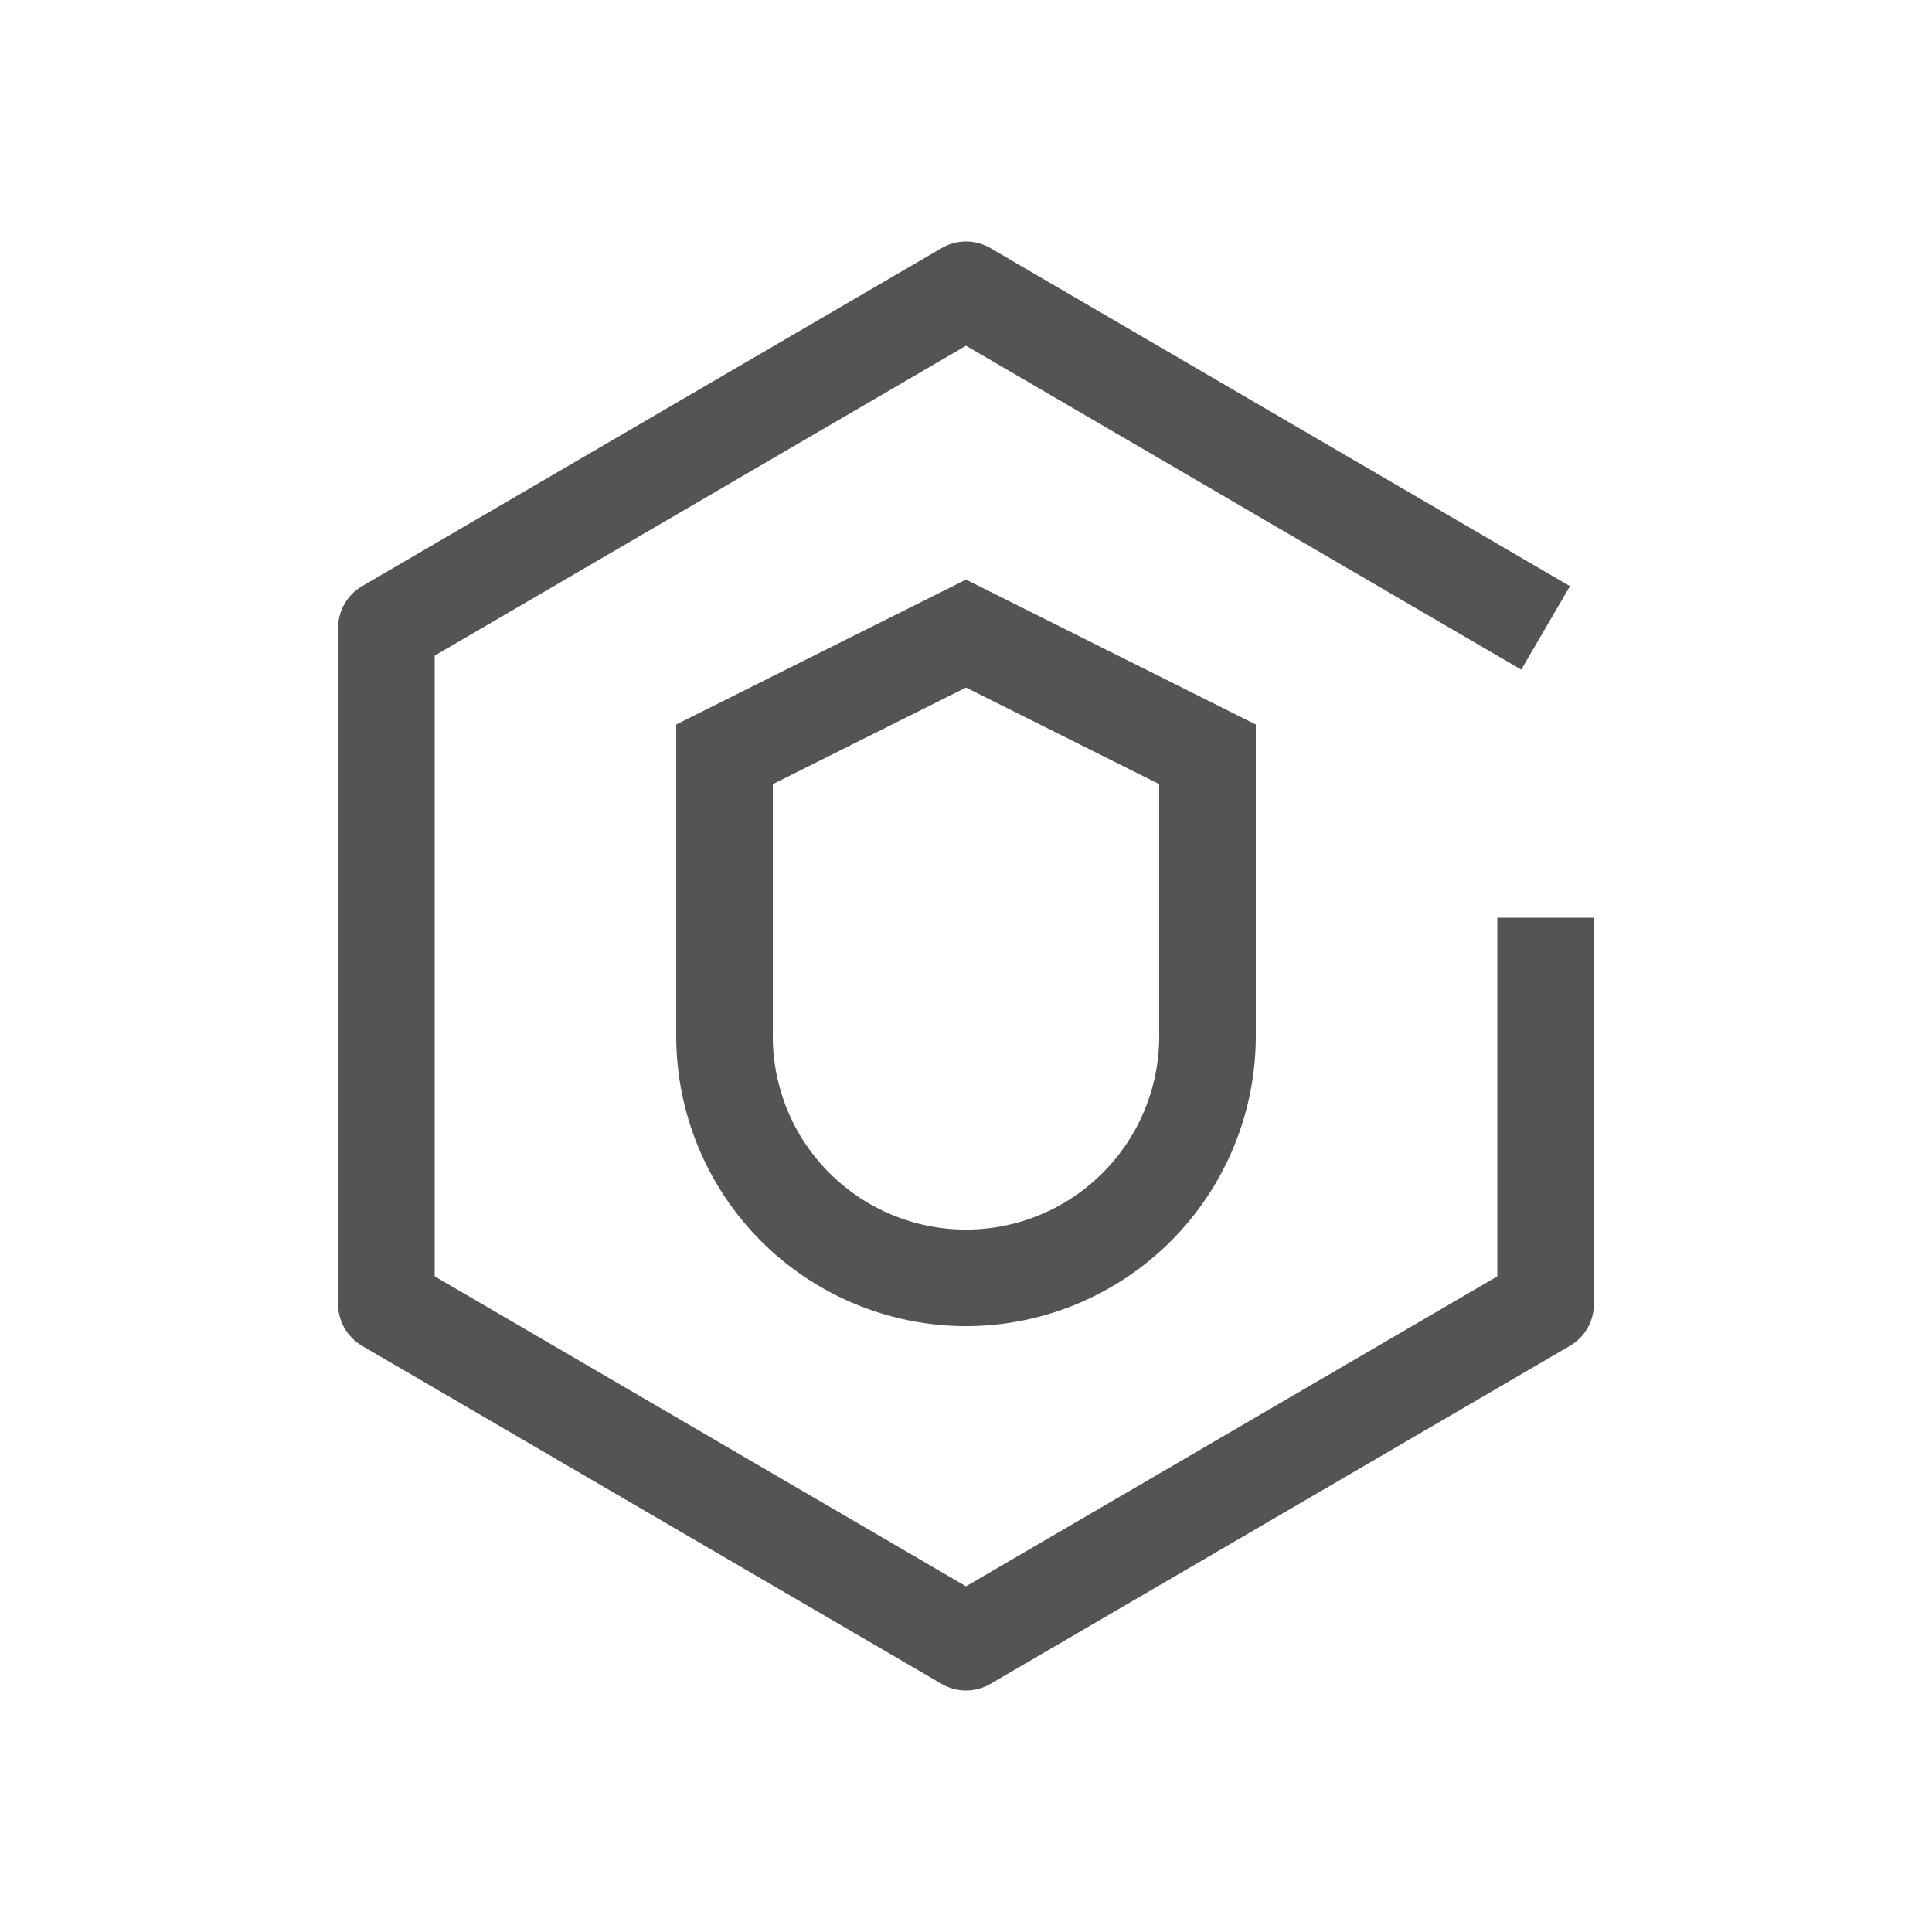 <svg width="40" height="40" viewBox="0 0 40 40" fill="none" xmlns="http://www.w3.org/2000/svg">
<path d="M20 27.457C18.409 27.455 16.884 26.822 15.759 25.698C14.635 24.573 14.002 23.048 14 21.457V15L20 12L26 15V21.456C25.998 23.047 25.365 24.572 24.241 25.697C23.116 26.821 21.591 27.455 20 27.457ZM16 16.235V21.457C16 22.518 16.421 23.535 17.172 24.285C17.922 25.036 18.939 25.457 20 25.457C21.061 25.457 22.078 25.036 22.828 24.285C23.579 23.535 24 22.518 24 21.457V16.235L20 14.235L16 16.235Z" fill="#545454"/>
<path d="M20 35C19.823 35 19.649 34.953 19.496 34.864L7.496 27.864C7.345 27.776 7.22 27.65 7.133 27.498C7.046 27.347 7 27.175 7 27V13C7 12.825 7.046 12.654 7.133 12.502C7.22 12.351 7.345 12.224 7.496 12.136L19.496 5.136C19.649 5.047 19.823 5 20 5C20.177 5 20.351 5.047 20.504 5.136L32.504 12.136L31.496 13.864L20 7.158L9 13.574V26.426L20 32.843L31 26.426V19H33V27C33 27.175 32.954 27.347 32.867 27.498C32.78 27.65 32.655 27.776 32.504 27.864L20.504 34.864C20.351 34.953 20.177 35 20 35Z" fill="#545454"/>
</svg>
